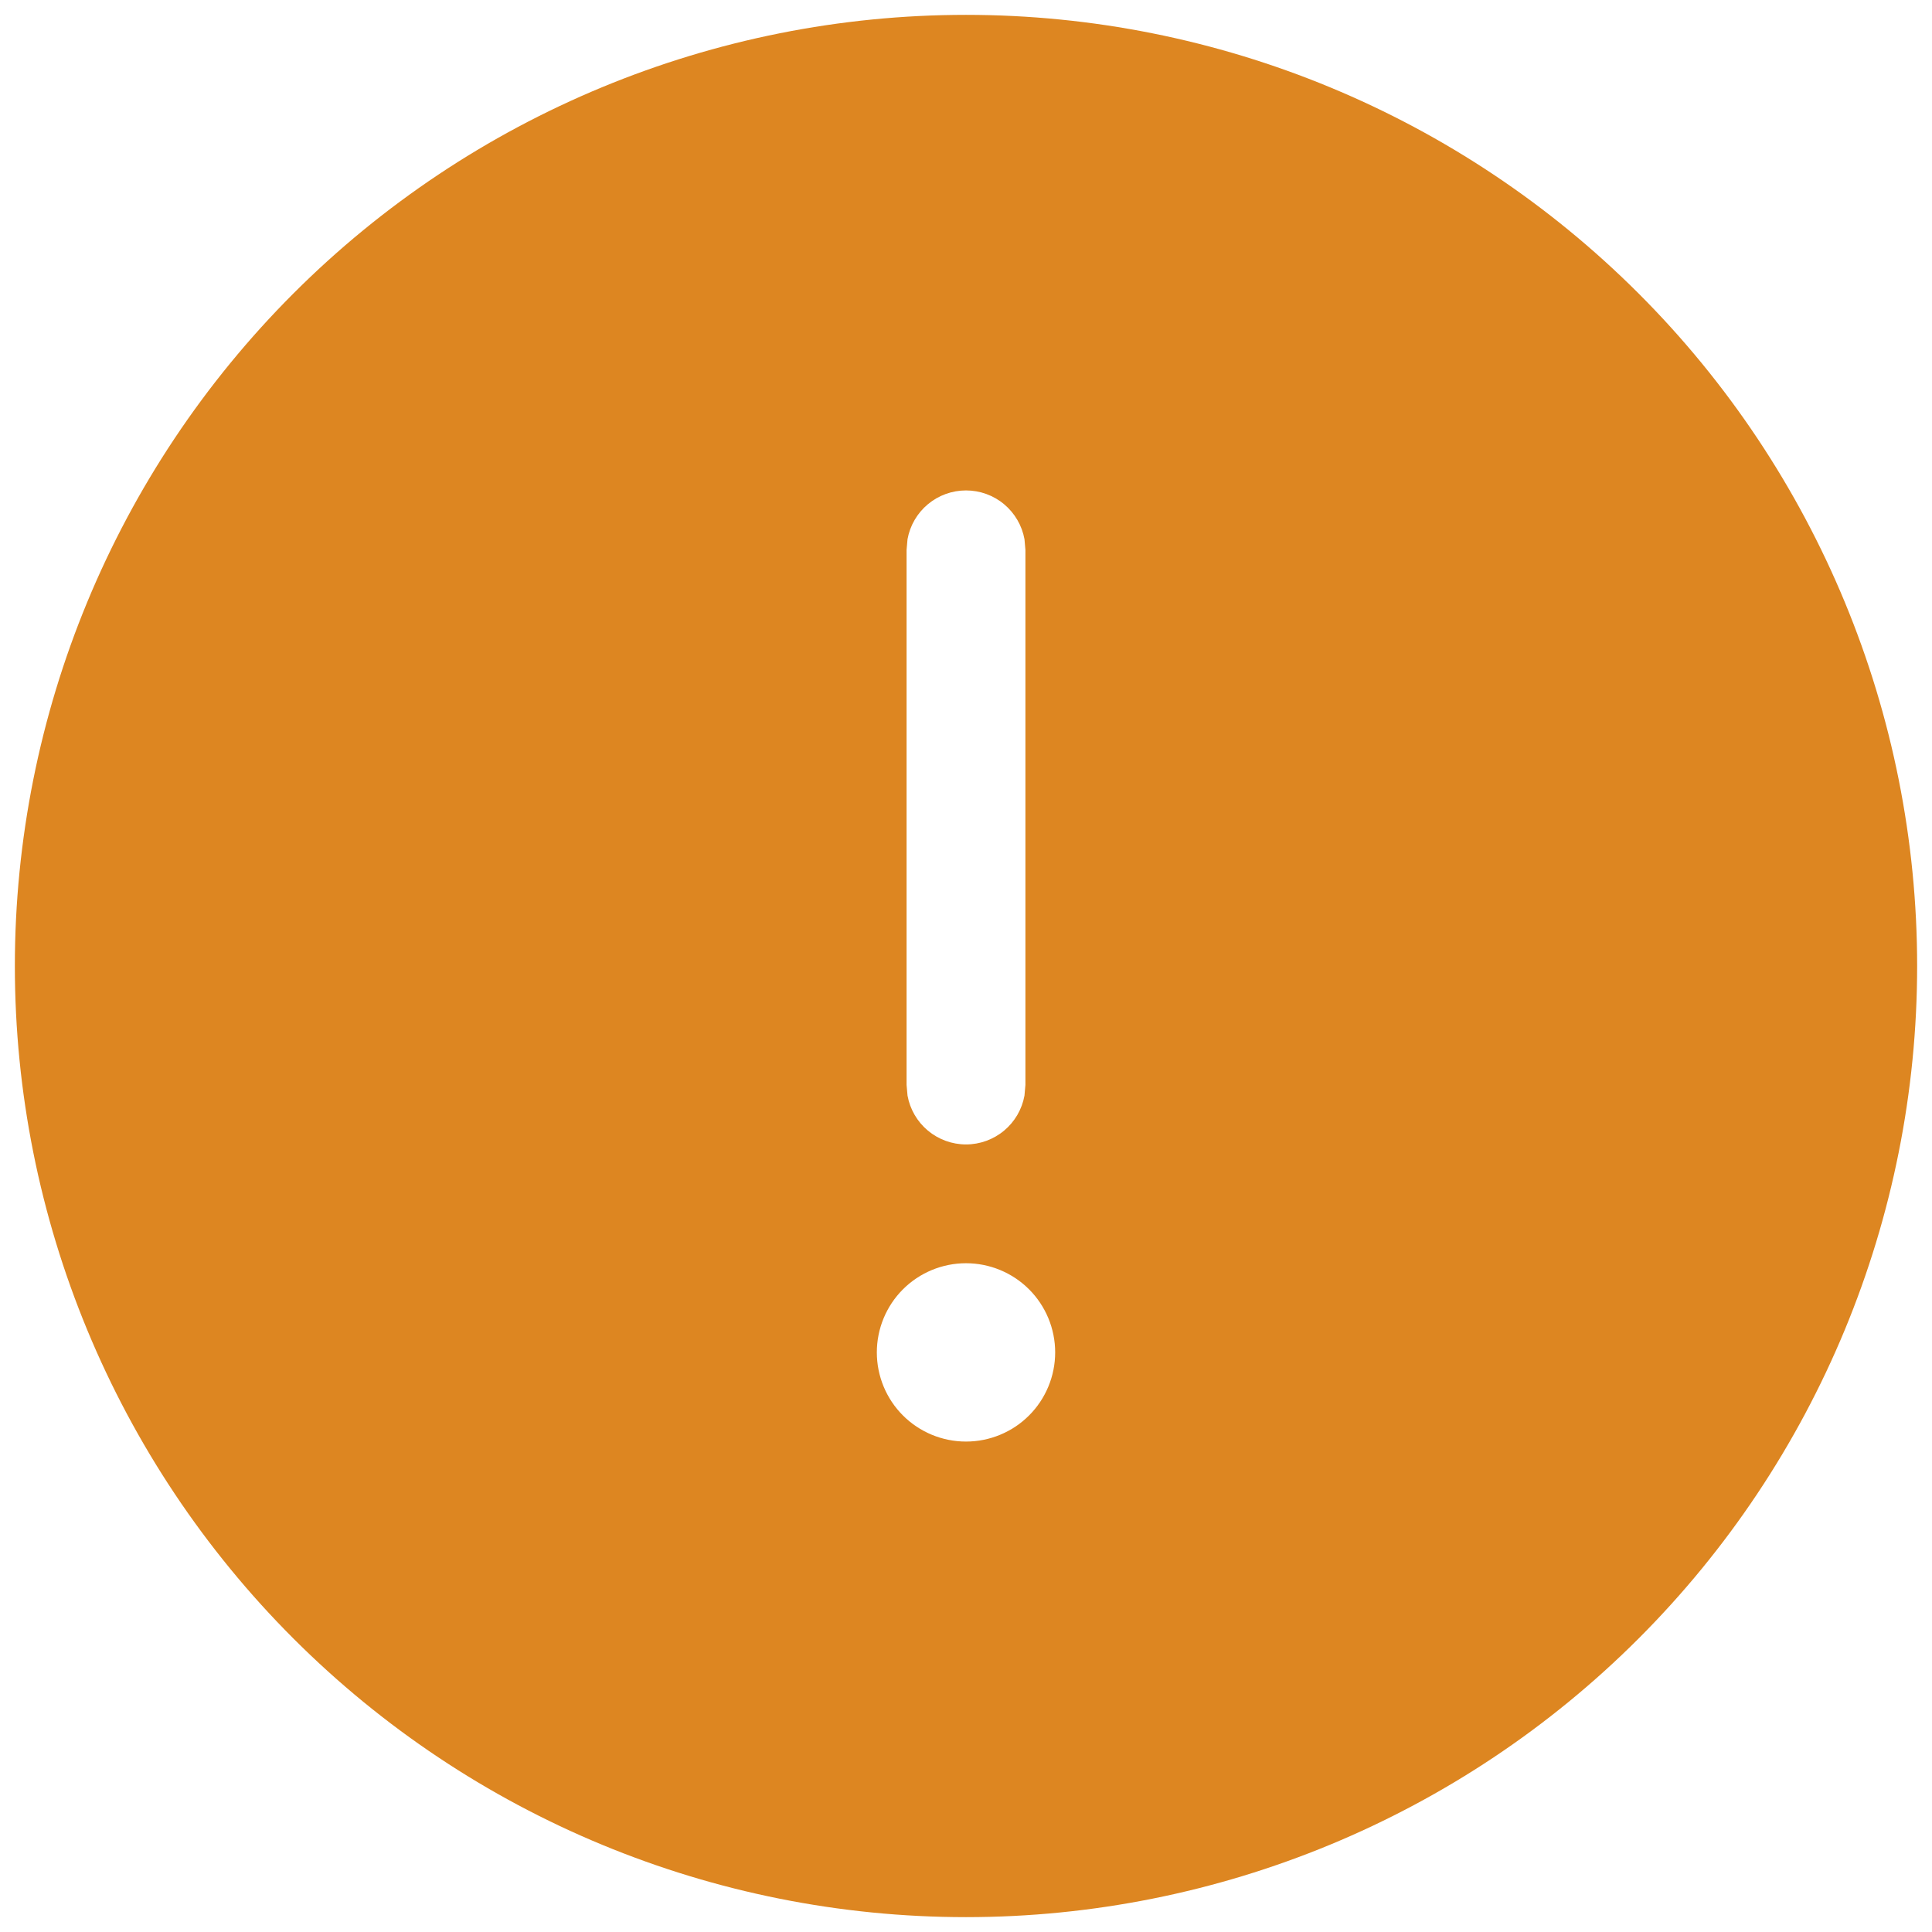 <svg fill="none" height="78" viewBox="0 0 78 78" width="78" xmlns="http://www.w3.org/2000/svg"><path d="m39.0.6c10.184 0 19.951 4.046 27.153 11.247s11.247 16.969 11.247 27.153-4.046 19.951-11.247 27.153-16.969 11.247-27.153 11.247-19.951-4.046-27.153-11.247-11.247-16.969-11.247-27.153 4.046-19.951 11.247-27.153 16.969-11.247 27.153-11.247zm0 50.4c-.955 0-1.871.379-2.546 1.054s-1.054 1.591-1.054 2.546.379 1.871 1.054 2.546 1.591 1.054 2.546 1.054 1.871-.379 2.546-1.054 1.054-1.591 1.054-2.546-.379-1.871-1.054-2.546-1.591-1.054-2.546-1.054zm0-31.2c-.562-0-1.106.197-1.537.556-.432.36-.723.859-.824 1.412l-.038.432v21.6l.038.432c.1.553.392 1.054.823 1.414.432.36.976.558 1.538.558s1.107-.198 1.538-.558c.432-.36.723-.861.823-1.414l.038-.432v-21.6l-.038-.432c-.101-.552-.393-1.052-.824-1.412-.431-.36-.976-.556-1.537-.556z" fill="#dd8621"/></svg>